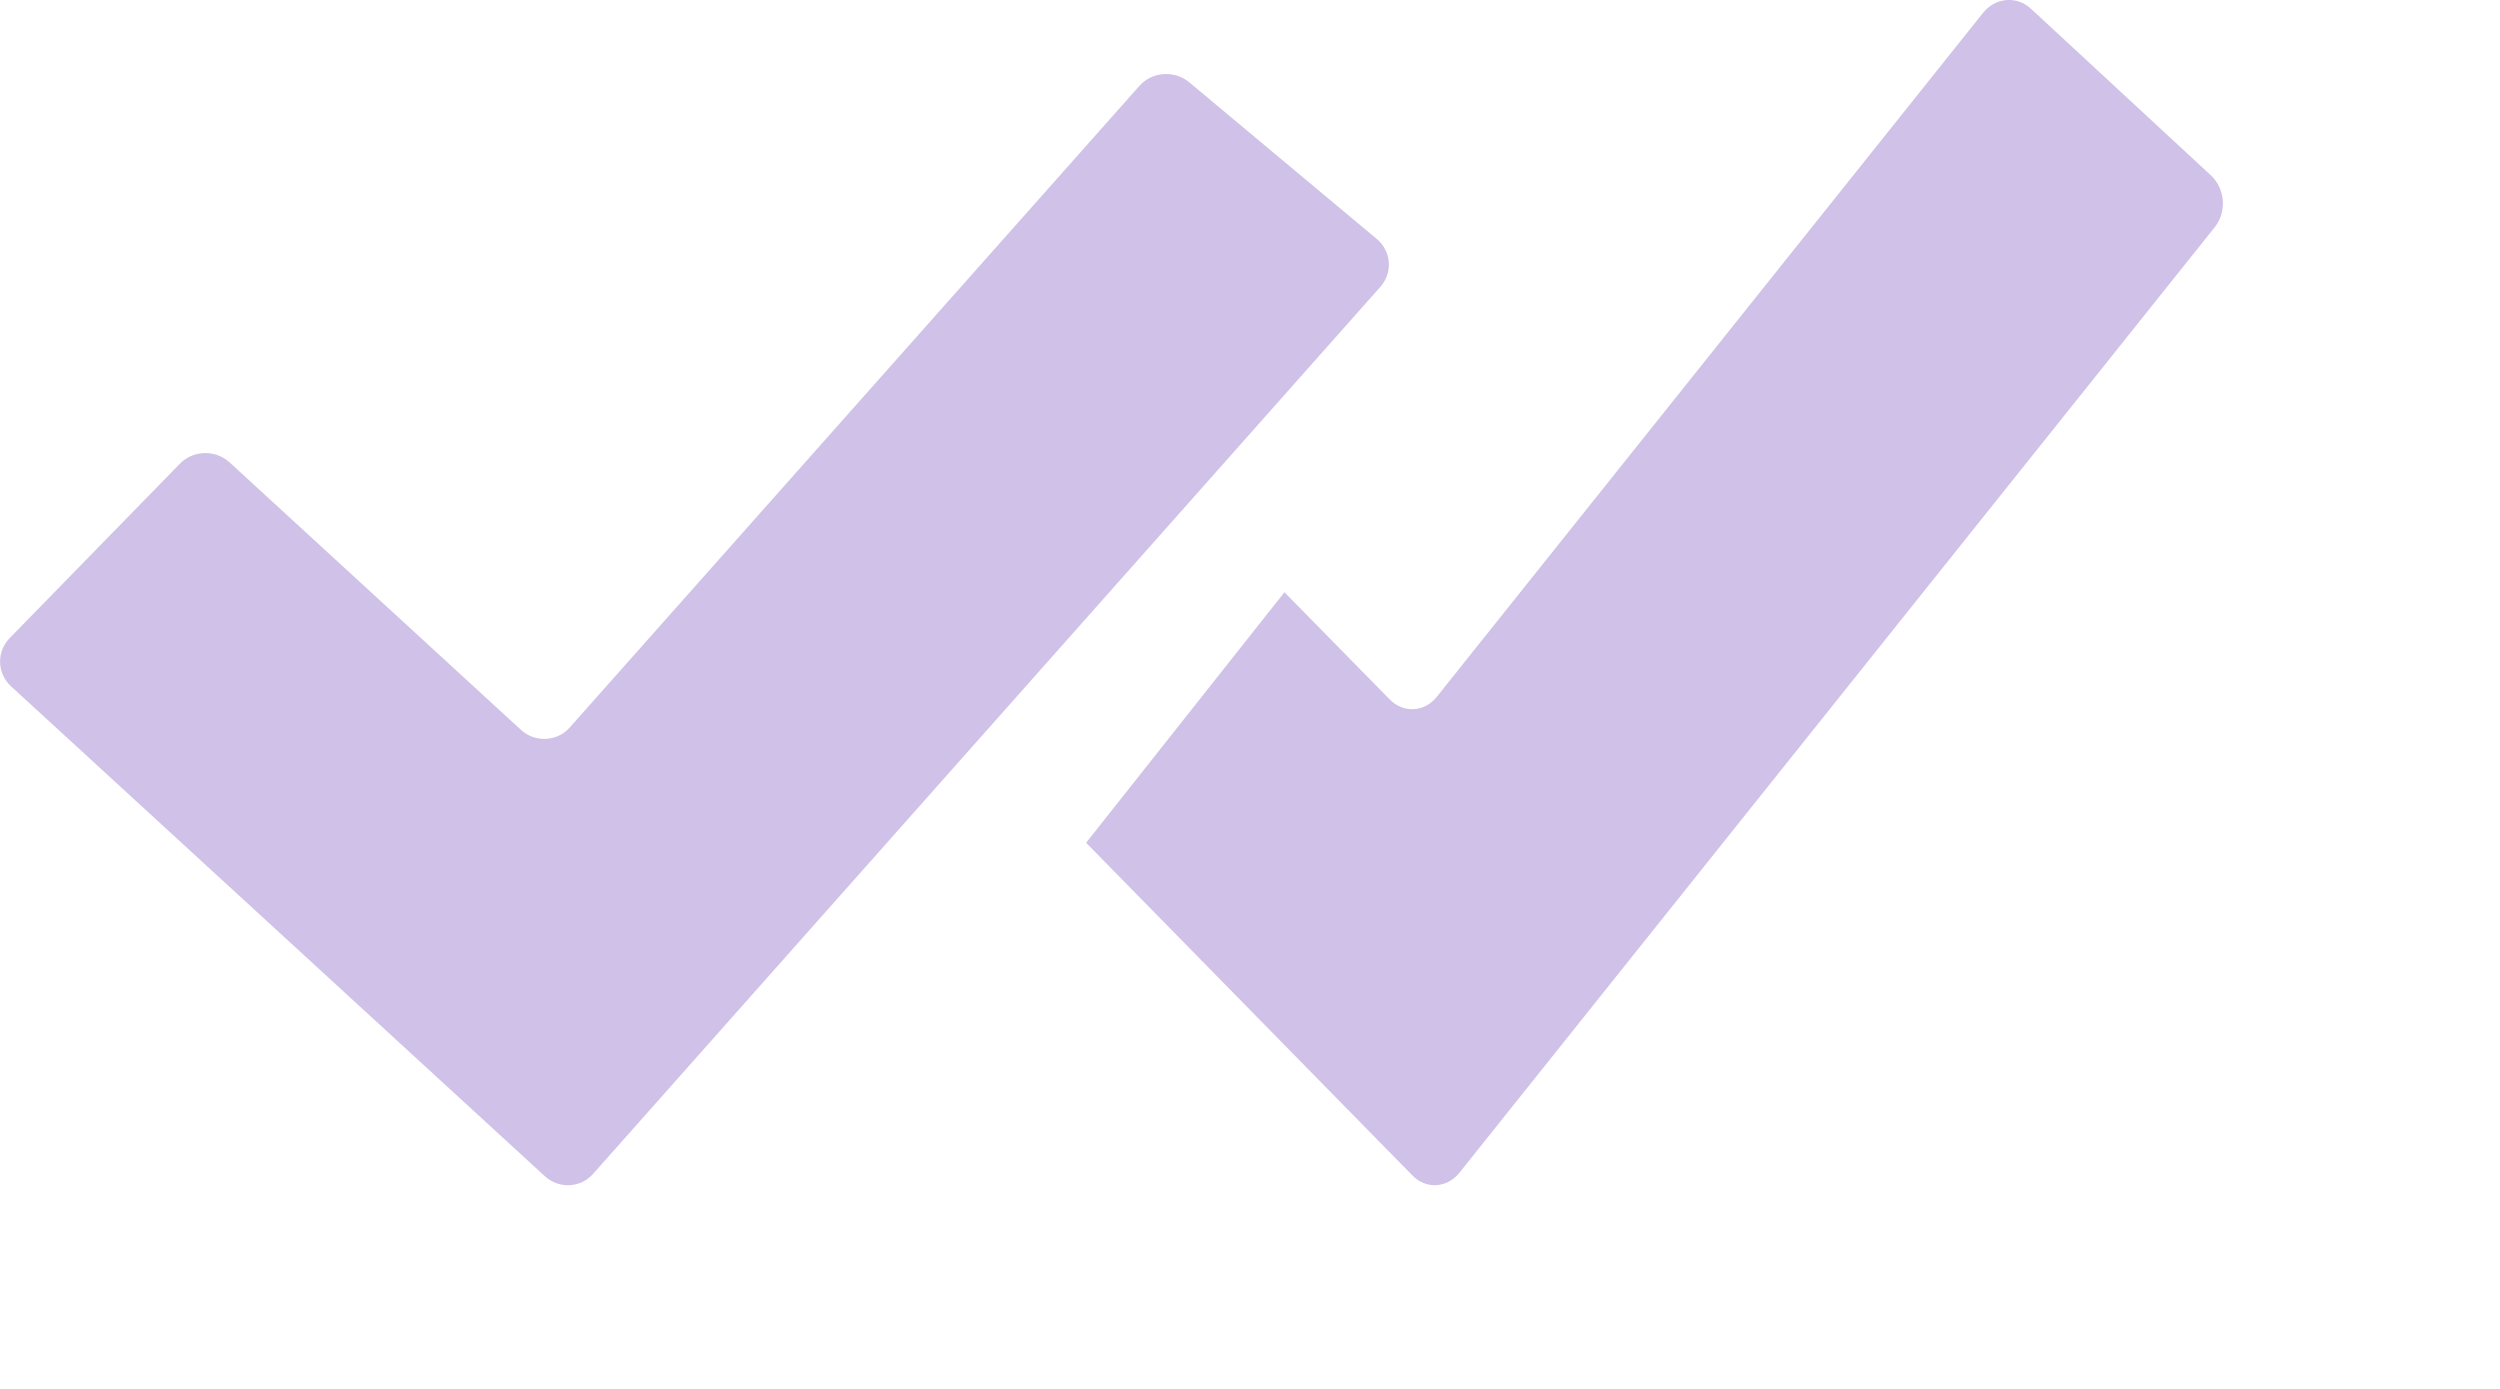 <svg width="9" height="5" viewBox="0 0 9 5" fill="none" xmlns="http://www.w3.org/2000/svg">
<path d="M2.136 4.225C2.091 4.277 2.012 4.281 1.961 4.234L0.04 2.471C-0.011 2.424 -0.013 2.346 0.035 2.297L0.647 1.67C0.695 1.62 0.776 1.618 0.827 1.665L1.876 2.628C1.927 2.674 2.006 2.67 2.051 2.619L4.102 0.309C4.147 0.258 4.228 0.252 4.281 0.296L4.956 0.86C5.009 0.904 5.015 0.982 4.969 1.033L2.136 4.225Z" fill="#D0C1E8"/>
<path fill-rule="evenodd" clip-rule="evenodd" d="M3.91 3.034L5.085 4.232C5.134 4.282 5.209 4.277 5.253 4.223L7.973 0.818C8.017 0.763 8.011 0.68 7.96 0.632L7.312 0.032C7.261 -0.016 7.184 -0.009 7.14 0.045L5.172 2.509C5.128 2.564 5.052 2.568 5.003 2.518L4.624 2.132L3.91 3.034Z" fill="#D0C1E8"/>
</svg>
